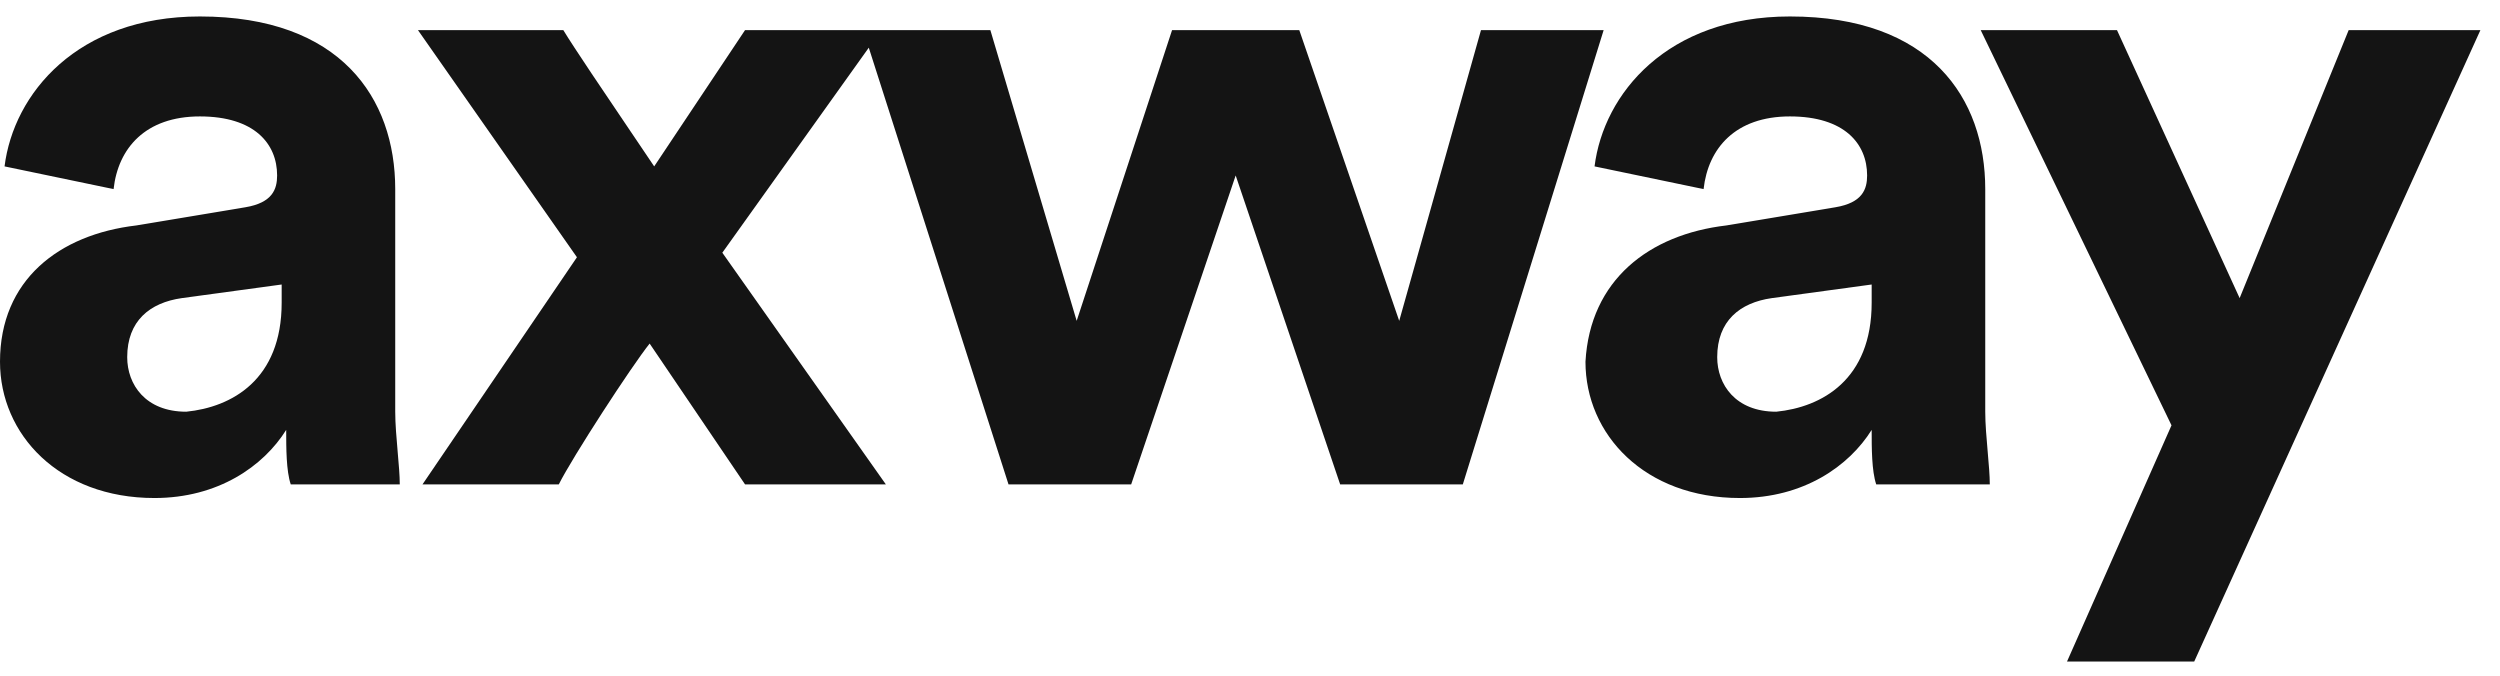 <svg width="111" height="30" viewBox="0 0 111 30" fill="none" xmlns="http://www.w3.org/2000/svg">
<path fill-rule="evenodd" clip-rule="evenodd" d="M6.051 10.01L10.892 9.203C12.102 9.001 12.304 8.396 12.304 7.791C12.304 6.379 11.295 5.169 8.875 5.169C6.455 5.169 5.244 6.581 5.043 8.396L0.202 7.388C0.605 4.16 3.429 0.731 8.875 0.731C15.128 0.731 17.548 4.362 17.548 8.396V18.28C17.548 18.812 17.604 19.457 17.657 20.066C17.705 20.61 17.75 21.126 17.75 21.507H12.909C12.707 20.902 12.707 19.893 12.707 19.087C11.699 20.7 9.682 22.112 6.858 22.112C2.622 22.112 0 19.288 0 16.061C0 12.43 2.622 10.413 6.051 10.01ZM12.506 13.439V12.632L8.068 13.237C6.656 13.439 5.648 14.246 5.648 15.859C5.648 17.069 6.455 18.28 8.27 18.28C10.287 18.078 12.506 16.868 12.506 13.439Z" fill="#141414"/>
<path d="M25.616 11.422L18.557 1.337H25.011C25.447 2.062 26.925 4.248 28.021 5.869L28.022 5.869L28.023 5.871C28.45 6.503 28.819 7.048 29.046 7.388L33.08 1.337H43.972L47.804 14.246L52.04 1.337H57.688L62.125 14.246L65.756 1.337H71.202L64.949 21.507H59.503L54.864 7.791L50.224 21.507H44.778L38.574 2.117L32.071 11.22L39.332 21.507H33.08L28.844 15.254C28.037 16.263 25.415 20.297 24.81 21.507H18.759L25.616 11.422Z" fill="#141414"/>
<path fill-rule="evenodd" clip-rule="evenodd" d="M76.648 10.01L81.489 9.203C82.699 9.001 82.9 8.396 82.9 7.791C82.9 6.379 81.892 5.169 79.472 5.169C77.051 5.169 75.841 6.581 75.639 8.396L70.798 7.388C71.202 4.16 74.025 0.731 79.472 0.731C85.724 0.731 88.145 4.362 88.145 8.396V18.28C88.145 18.812 88.201 19.457 88.254 20.065C88.302 20.61 88.347 21.126 88.347 21.507H83.304C83.102 20.902 83.102 19.893 83.102 19.087C82.094 20.7 80.077 22.112 77.253 22.112C73.017 22.112 70.395 19.288 70.395 16.061C70.597 12.43 73.219 10.413 76.648 10.01ZM83.102 13.439V12.632L78.665 13.237C77.253 13.439 76.244 14.246 76.244 15.859C76.244 17.069 77.051 18.28 78.866 18.28C80.883 18.078 83.102 16.868 83.102 13.439Z" fill="#141414"/>
<path d="M96.415 18.885L91.775 29.373H97.423L110.13 1.337H104.281L99.44 13.237L93.994 1.337H87.943L96.415 18.885Z" fill="#141414"/>
</svg>
